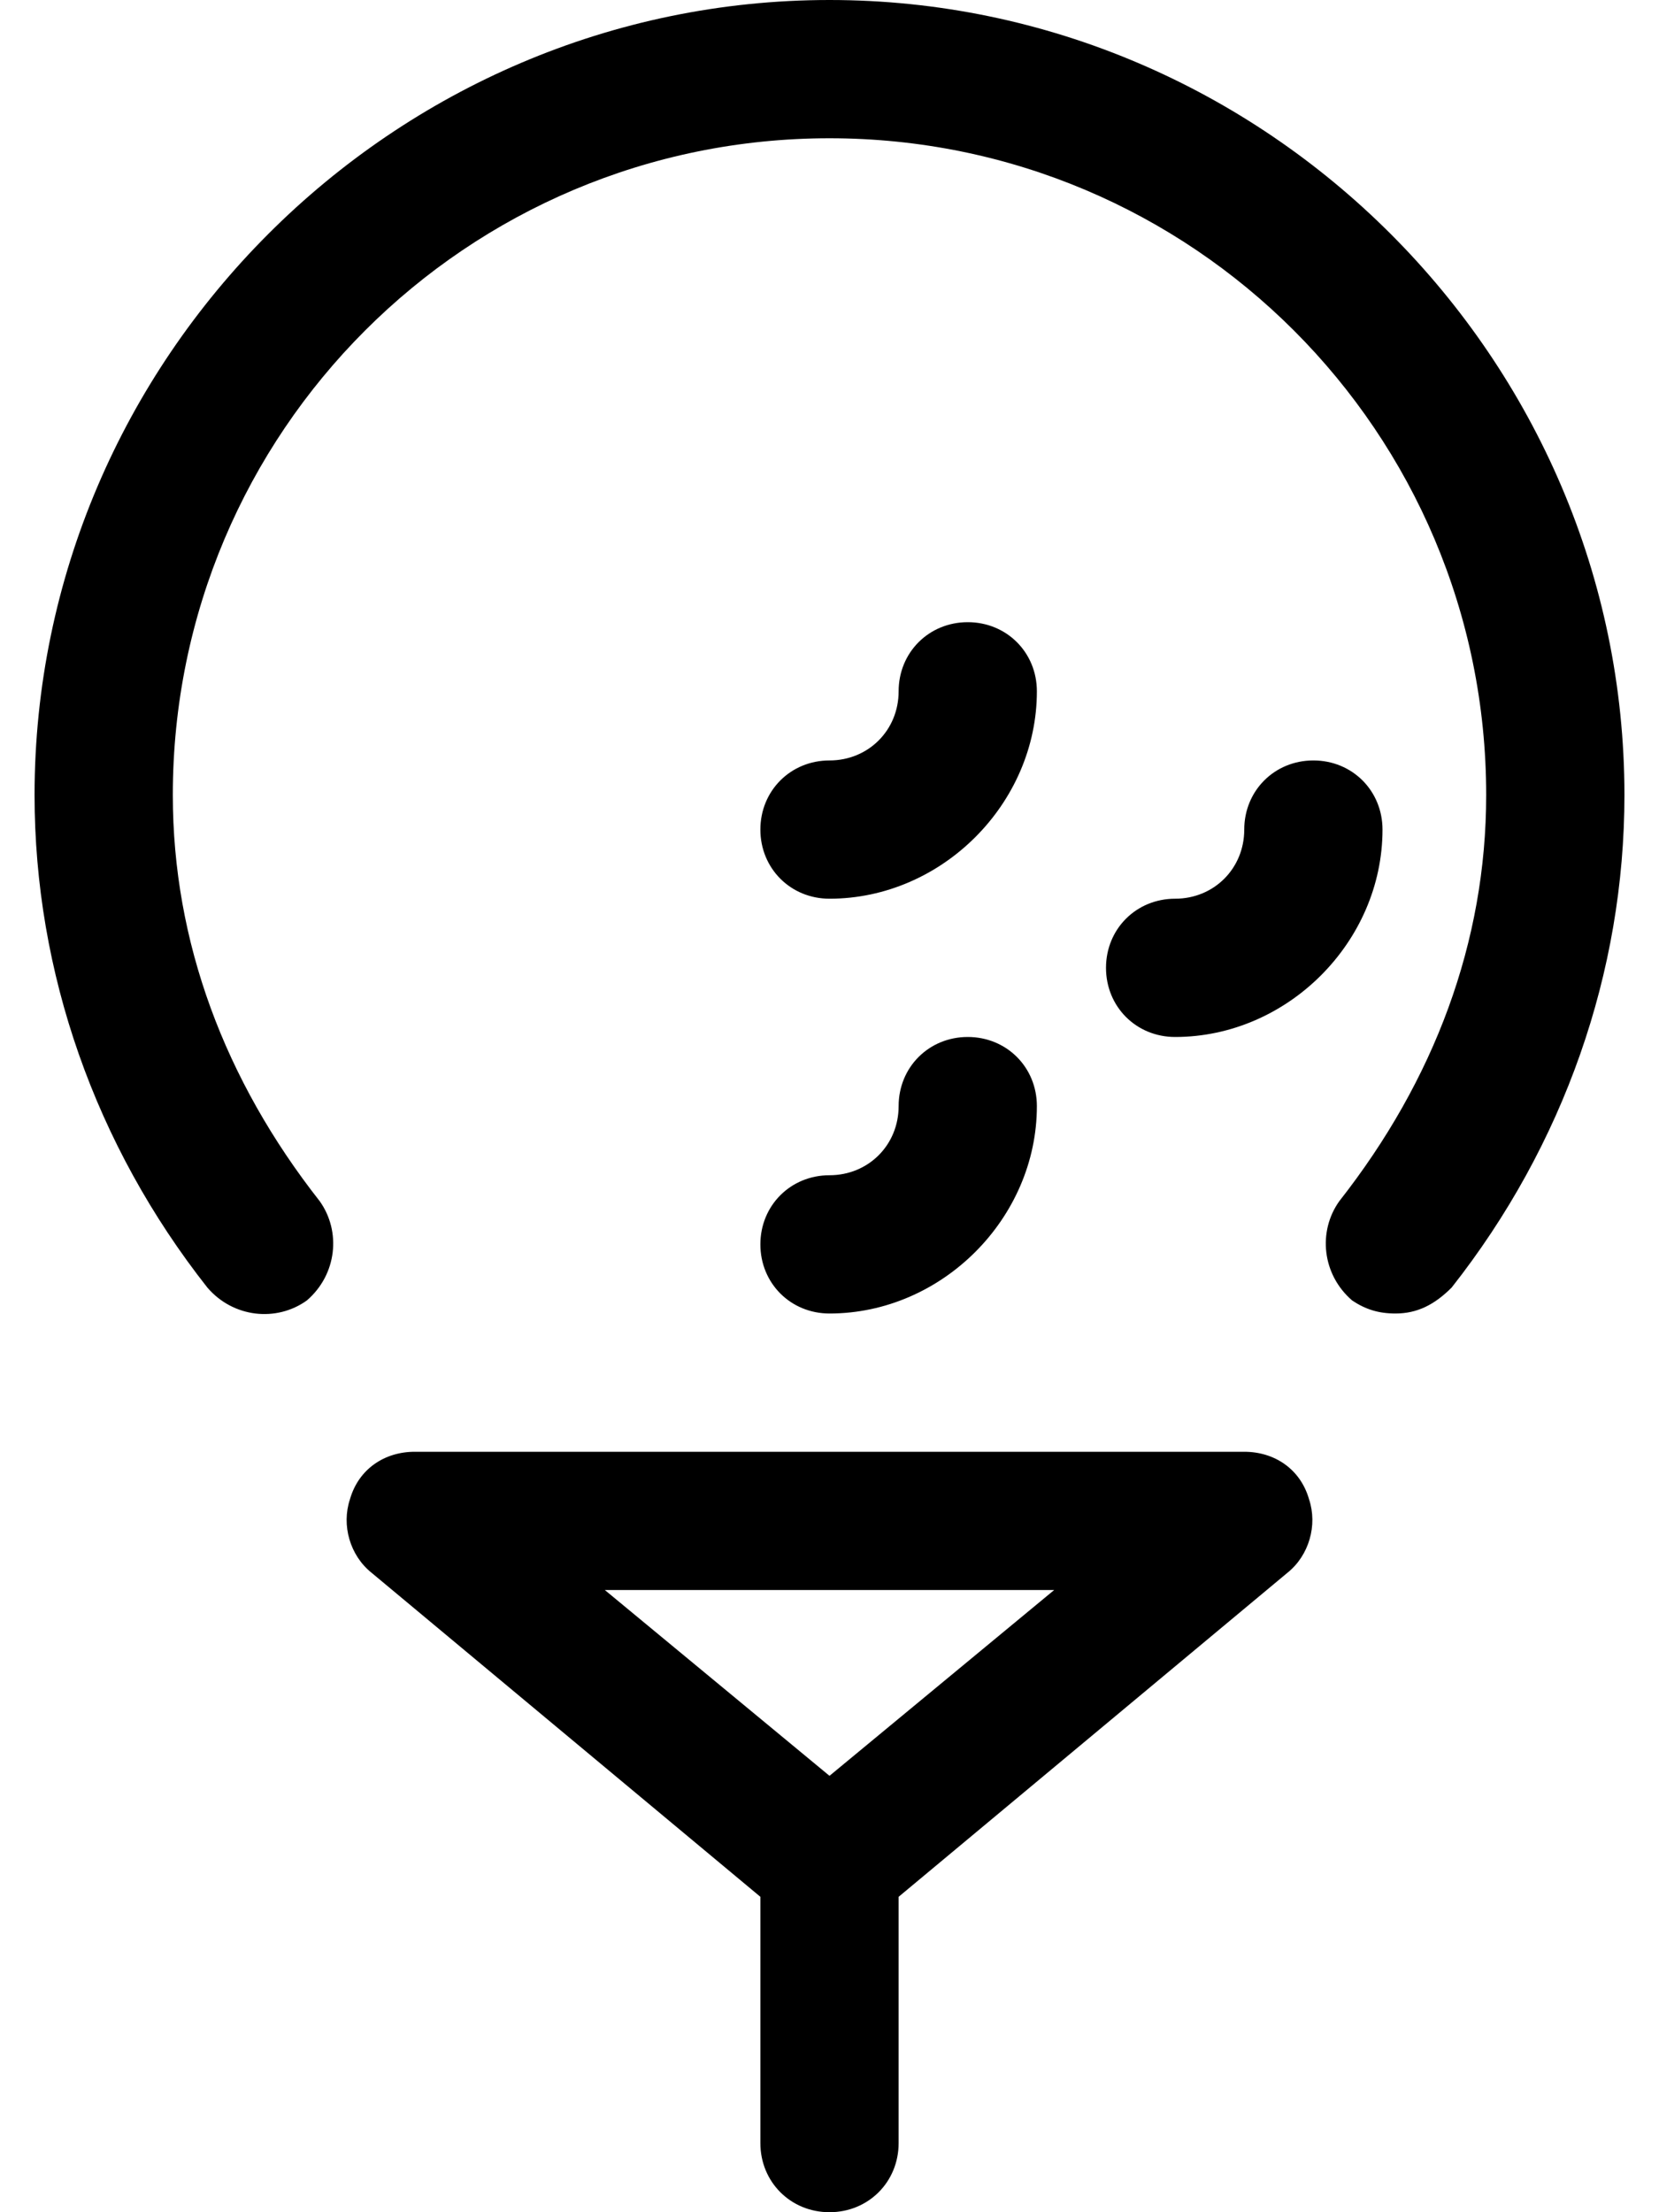 <svg xmlns="http://www.w3.org/2000/svg" viewBox="0 0 384 512"><!-- Font Awesome Pro 6.0.0-alpha1 by @fontawesome - https://fontawesome.com License - https://fontawesome.com/license (Commercial License) --><path d="M288 336H96C89 336 83 340 81 347C79 353 81 360 86 364L176 439V496C176 505 183 512 192 512S208 505 208 496V439L298 364C303 360 305 353 303 347C301 340 295 336 288 336ZM192 411L140 368H244L192 411ZM192 304C218 304 240 282 240 256C240 247 233 240 224 240S208 247 208 256C208 265 201 272 192 272C183 272 176 279 176 288S183 304 192 304ZM192 0C91 0 8 83 8 184C8 225 22 265 48 298C54 305 64 306 71 301C78 295 79 285 74 278C52 250 40 218 40 184C40 100 108 32 192 32S344 100 344 184C344 218 332 250 310 278C305 285 306 295 313 301C316 303 319 304 323 304C328 304 332 302 336 298C362 265 376 225 376 184C376 83 293 0 192 0ZM192 208C218 208 240 186 240 160C240 151 233 144 224 144S208 151 208 160C208 169 201 176 192 176C183 176 176 183 176 192S183 208 192 208ZM304 176C295 176 288 183 288 192C288 201 281 208 272 208C263 208 256 215 256 224S263 240 272 240C298 240 320 218 320 192C320 183 313 176 304 176Z"/></svg>